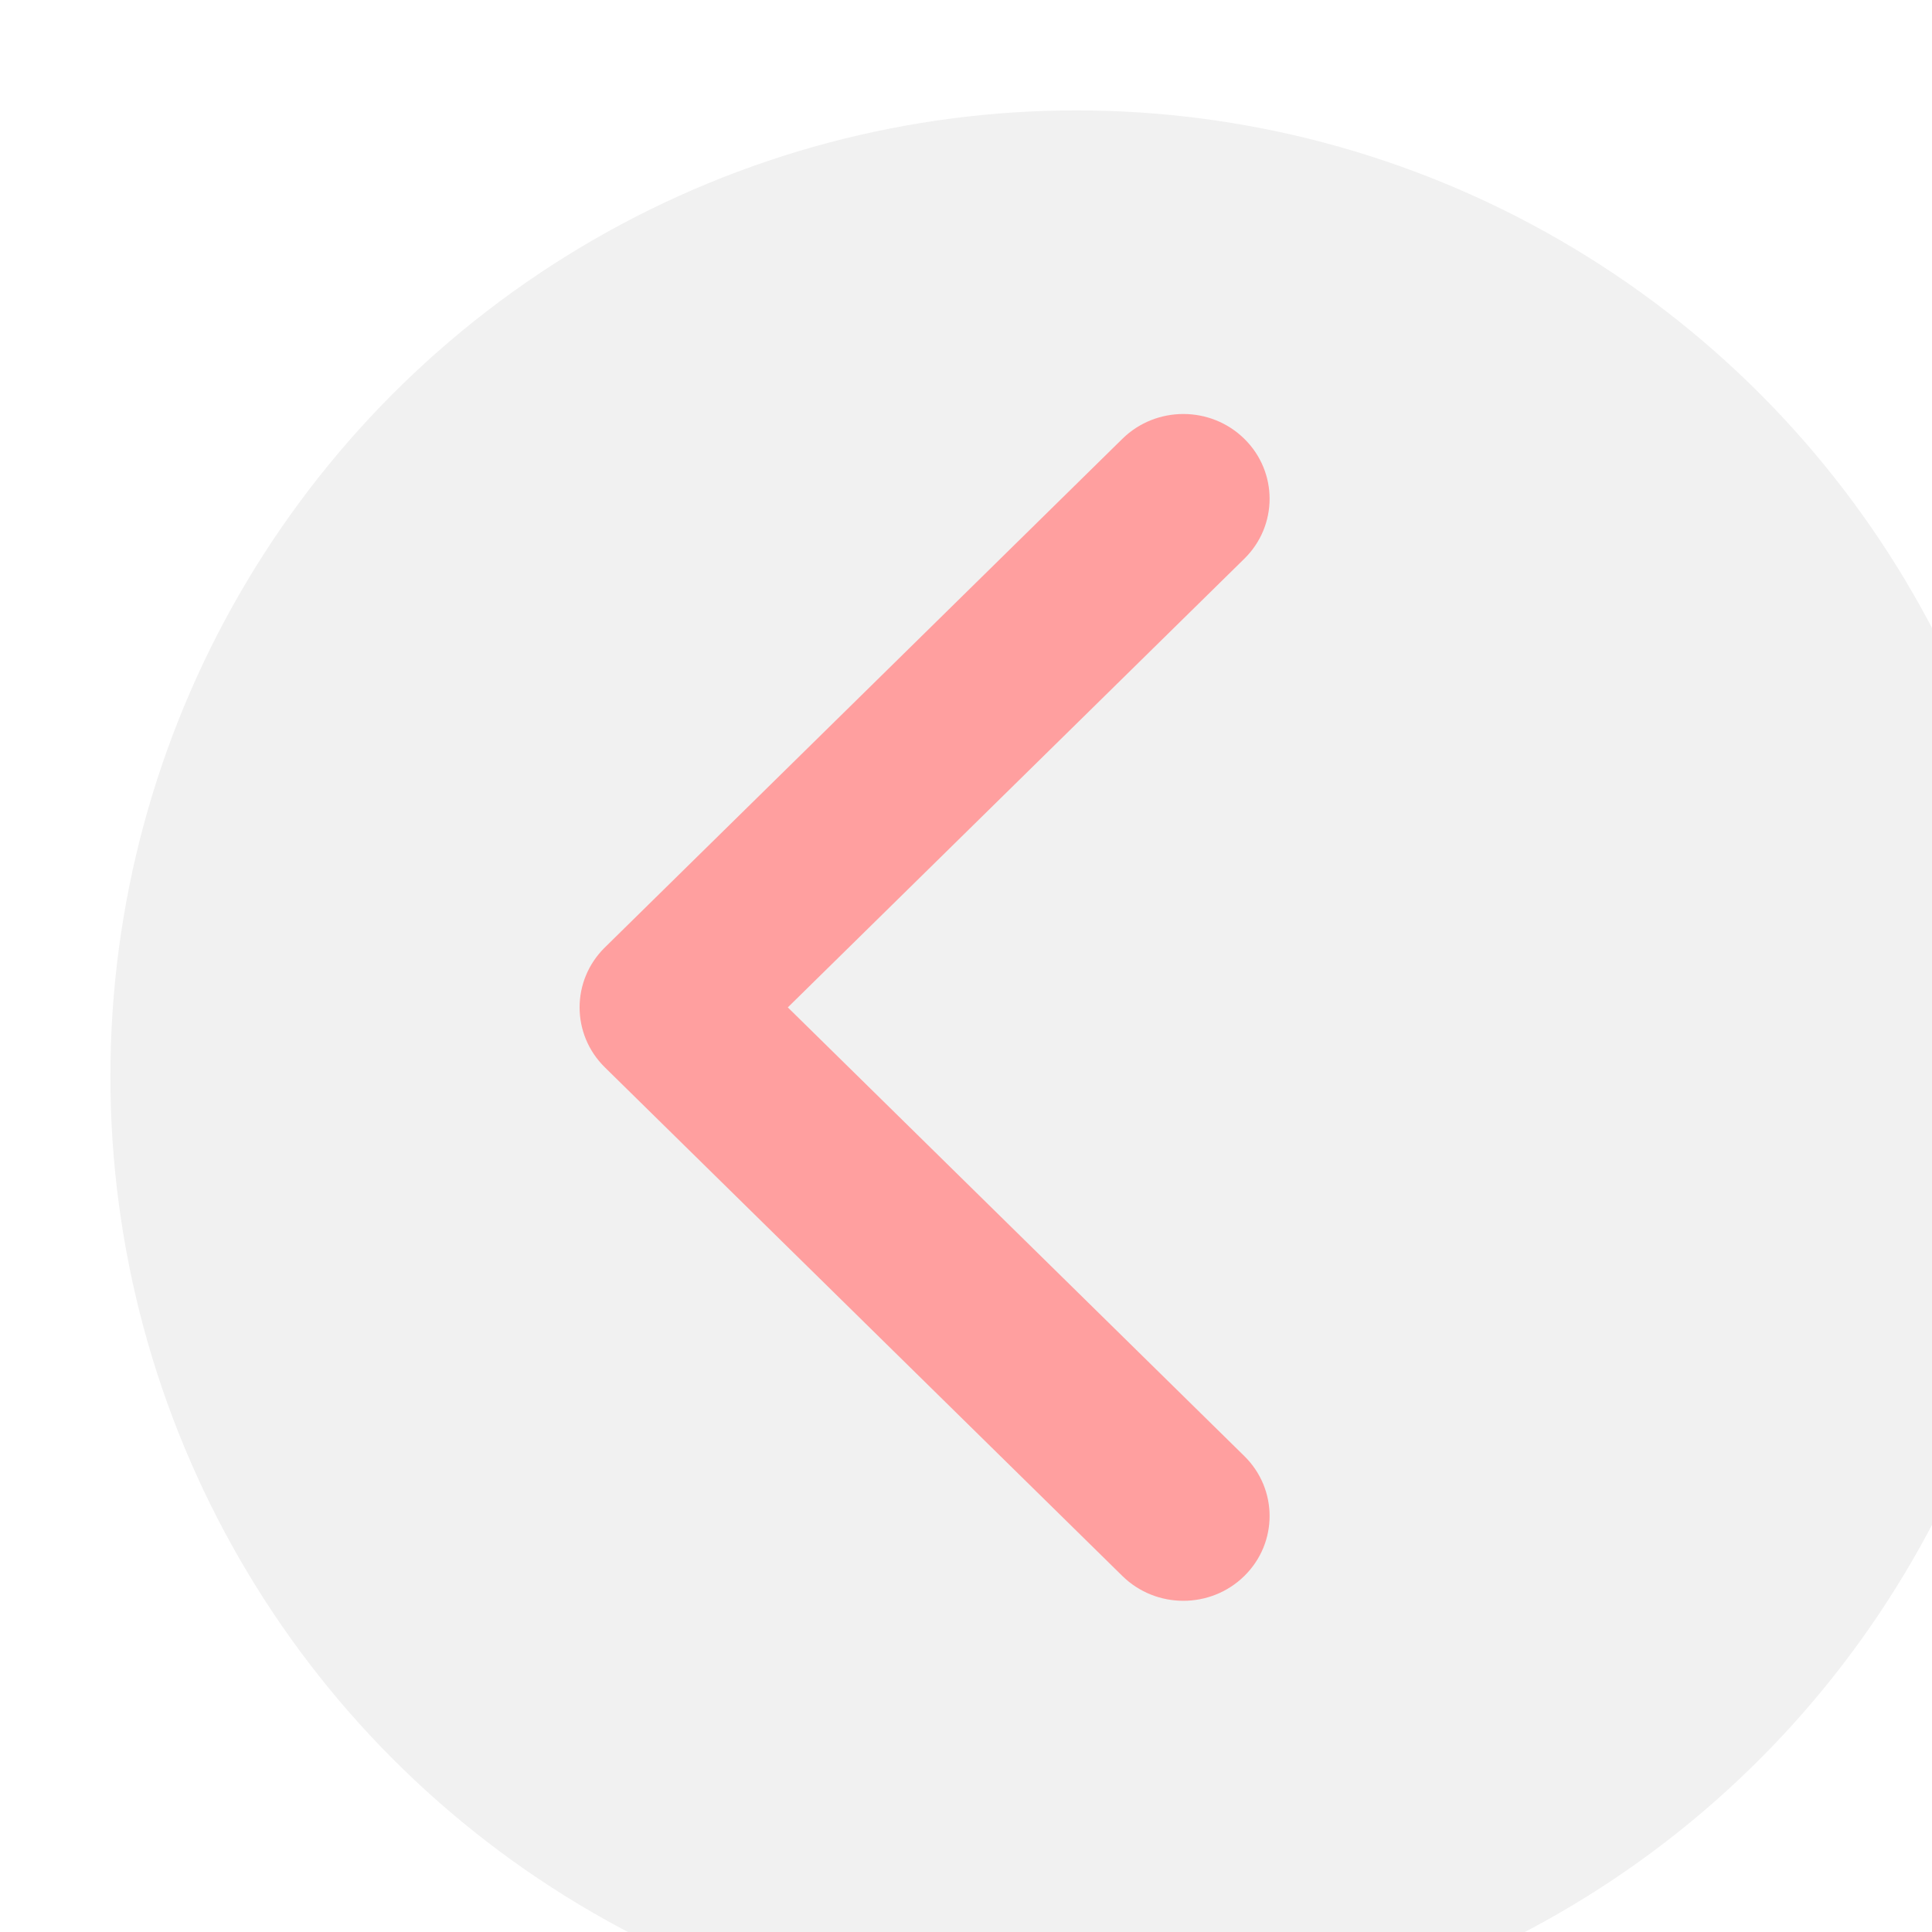 <svg width="70" height="70" viewBox="0 0 70 70" fill="none" xmlns="http://www.w3.org/2000/svg">
<g id="Group 74">
<g id="Ellipse 49" filter="url(#filter0_i_3_1883)">
<circle cx="35" cy="35" r="35" fill="#F1F1F1"/>
</g>
<path id="Vector (Stroke)" fill-rule="evenodd" clip-rule="evenodd" d="M45.085 15.9C46.305 17.099 46.305 19.044 45.085 20.243L28.544 36.5L45.085 52.757C46.305 53.956 46.305 55.901 45.085 57.1C43.864 58.3 41.886 58.3 40.665 57.1L21.915 38.672C20.695 37.472 20.695 35.528 21.915 34.328L40.665 15.9C41.886 14.7 43.864 14.7 45.085 15.9Z" fill="#FF9F9F"/>
</g>
<defs>
<filter id="filter0_i_3_1883" x="0" y="0" width="74" height="74" filterUnits="userSpaceOnUse" color-interpolation-filters="sRGB">
<feFlood flood-opacity="0" result="BackgroundImageFix"/>
<feBlend mode="normal" in="SourceGraphic" in2="BackgroundImageFix" result="shape"/>
<feColorMatrix in="SourceAlpha" type="matrix" values="0 0 0 0 0 0 0 0 0 0 0 0 0 0 0 0 0 0 127 0" result="hardAlpha"/>
<feOffset dx="4" dy="4"/>
<feGaussianBlur stdDeviation="2"/>
<feComposite in2="hardAlpha" operator="arithmetic" k2="-1" k3="1"/>
<feColorMatrix type="matrix" values="0 0 0 0 0 0 0 0 0 0 0 0 0 0 0 0 0 0 0.15 0"/>
<feBlend mode="normal" in2="shape" result="effect1_innerShadow_3_1883"/>
</filter>
</defs>
</svg>
